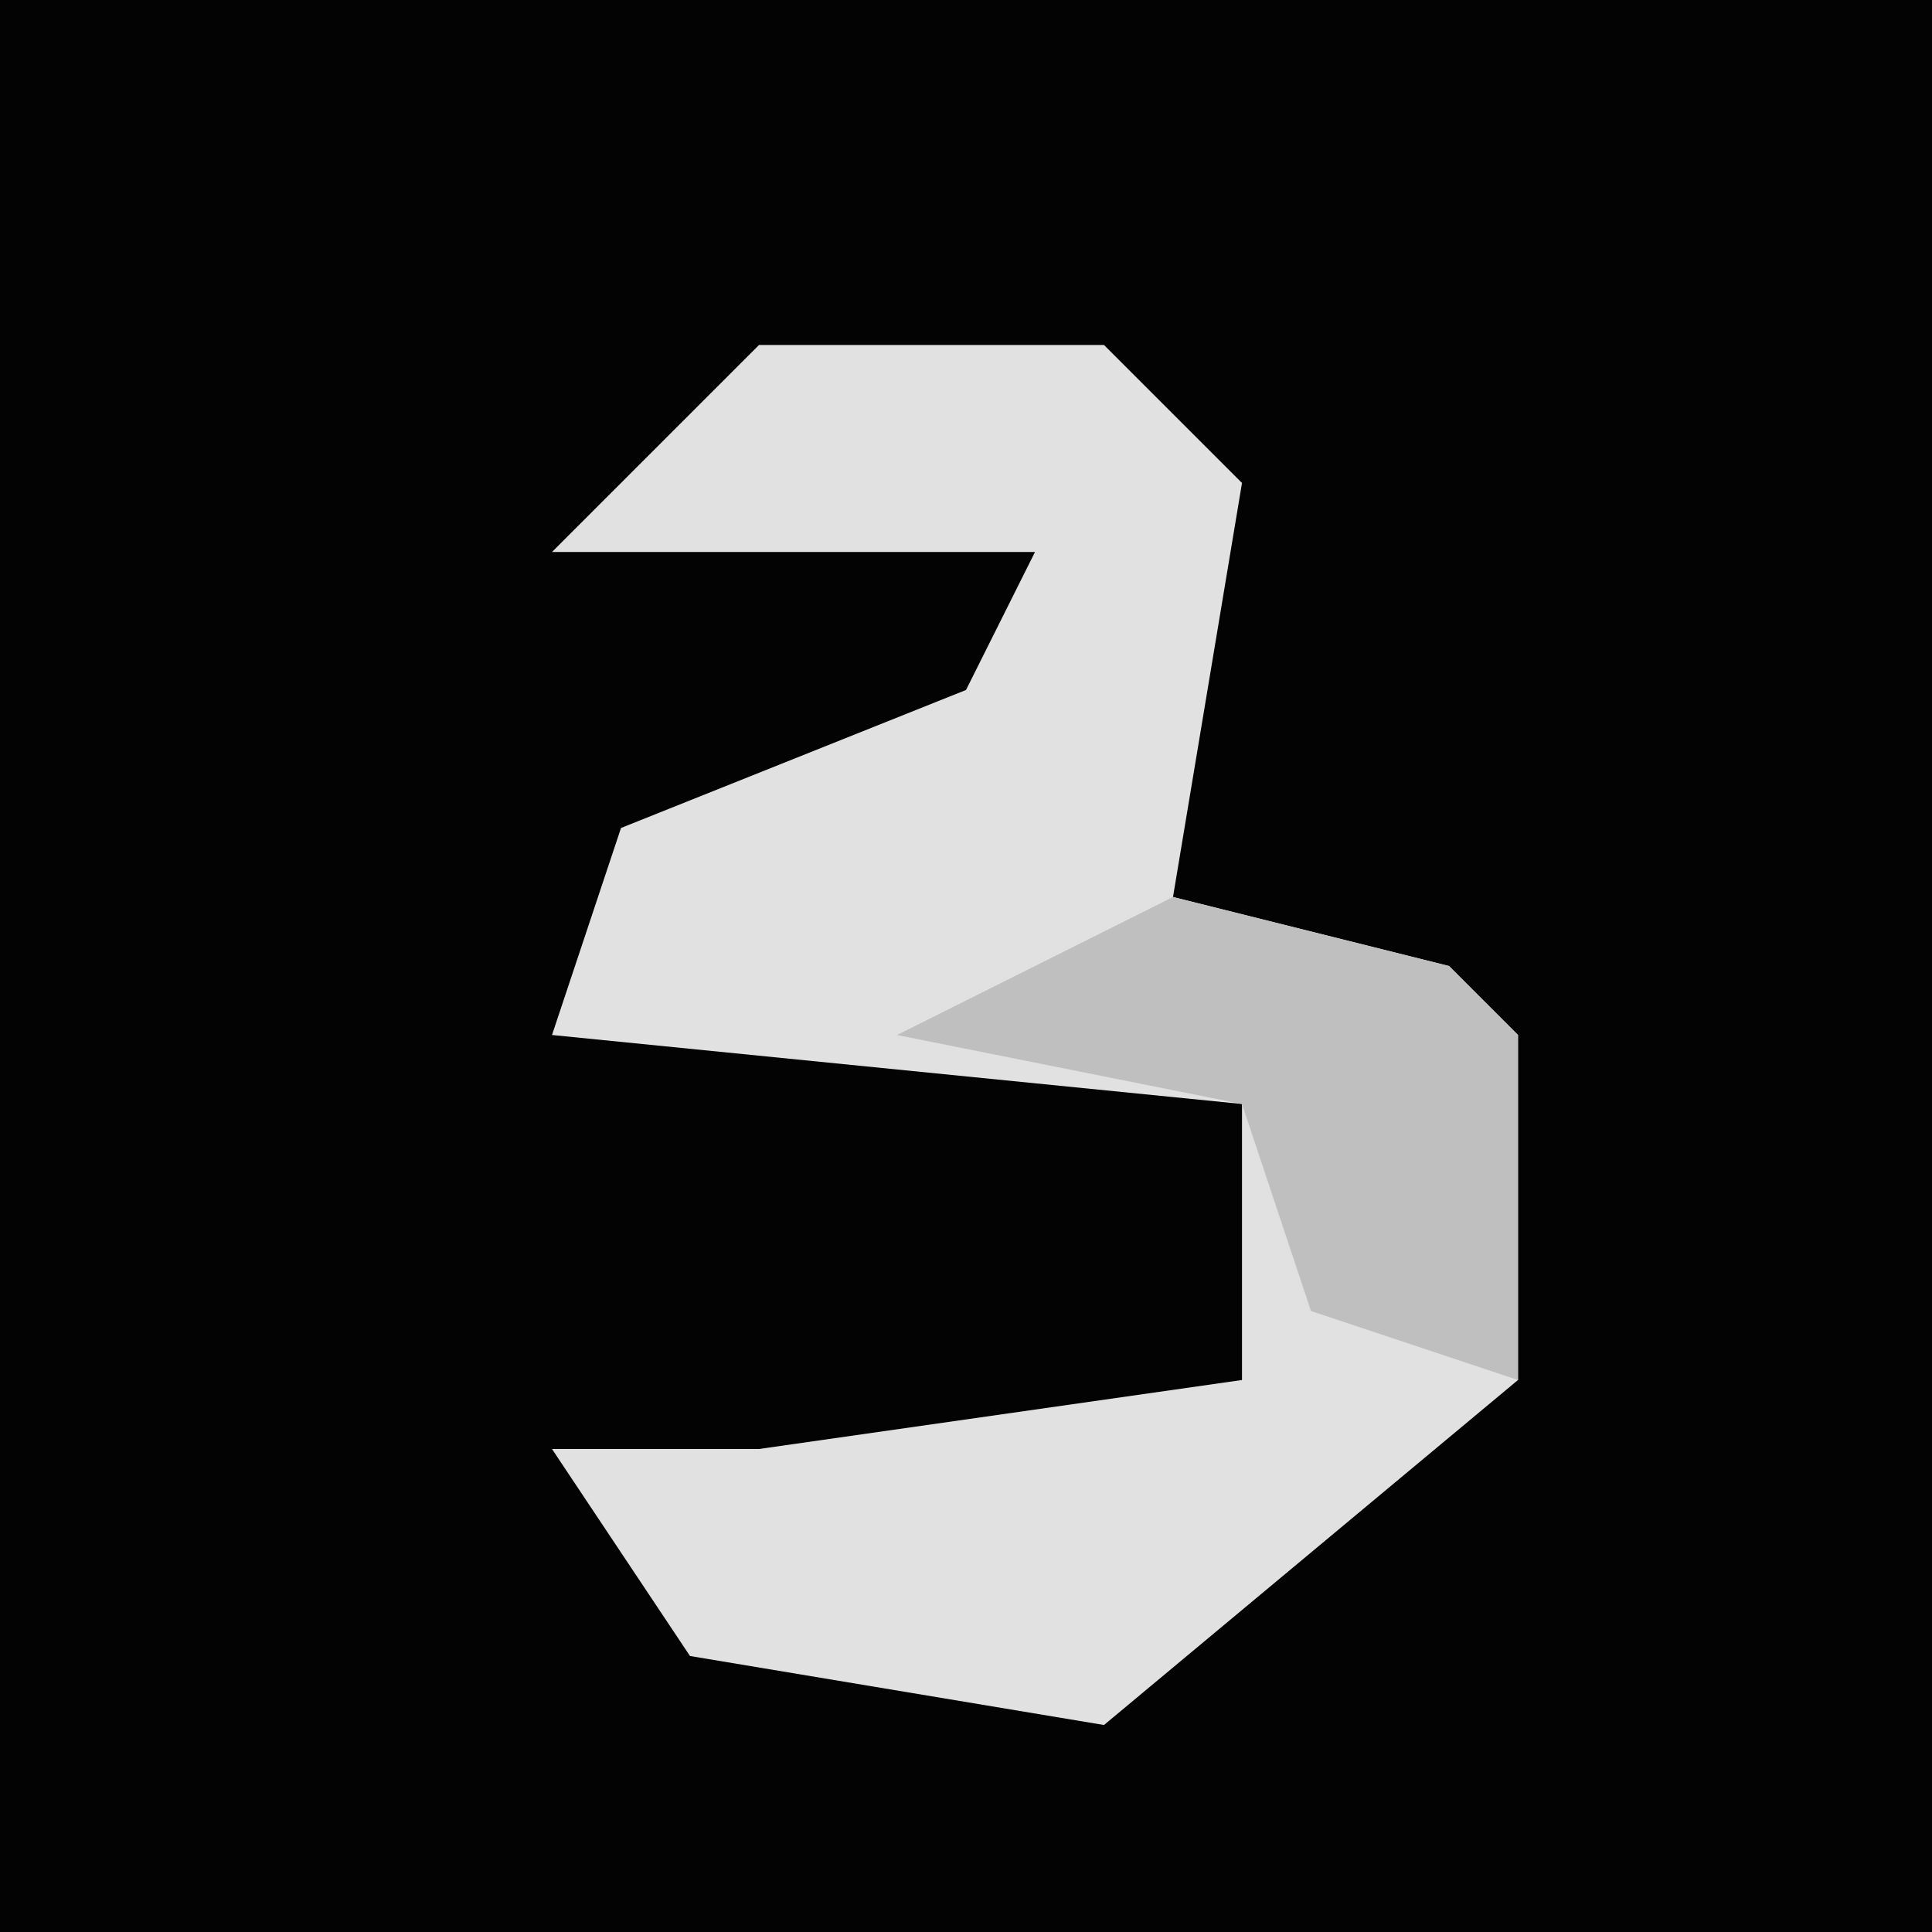 <?xml version="1.0" encoding="UTF-8"?>
<svg version="1.1" xmlns="http://www.w3.org/2000/svg" width="28" height="28">
<path d="M0,0 L28,0 L28,28 L0,28 Z " fill="#030303" transform="translate(0,0)"/>
<path d="M0,0 L5,0 L7,2 L6,8 L10,9 L11,10 L11,15 L5,20 L-1,19 L-3,16 L0,16 L7,15 L7,11 L-3,10 L-2,7 L3,5 L4,3 L-3,3 Z " fill="#E1E1E1" transform="translate(11,5)"/>
<path d="M0,0 L4,1 L5,2 L5,7 L2,6 L1,3 L-4,2 Z " fill="#BFBFBF" transform="translate(17,13)"/>
</svg>
